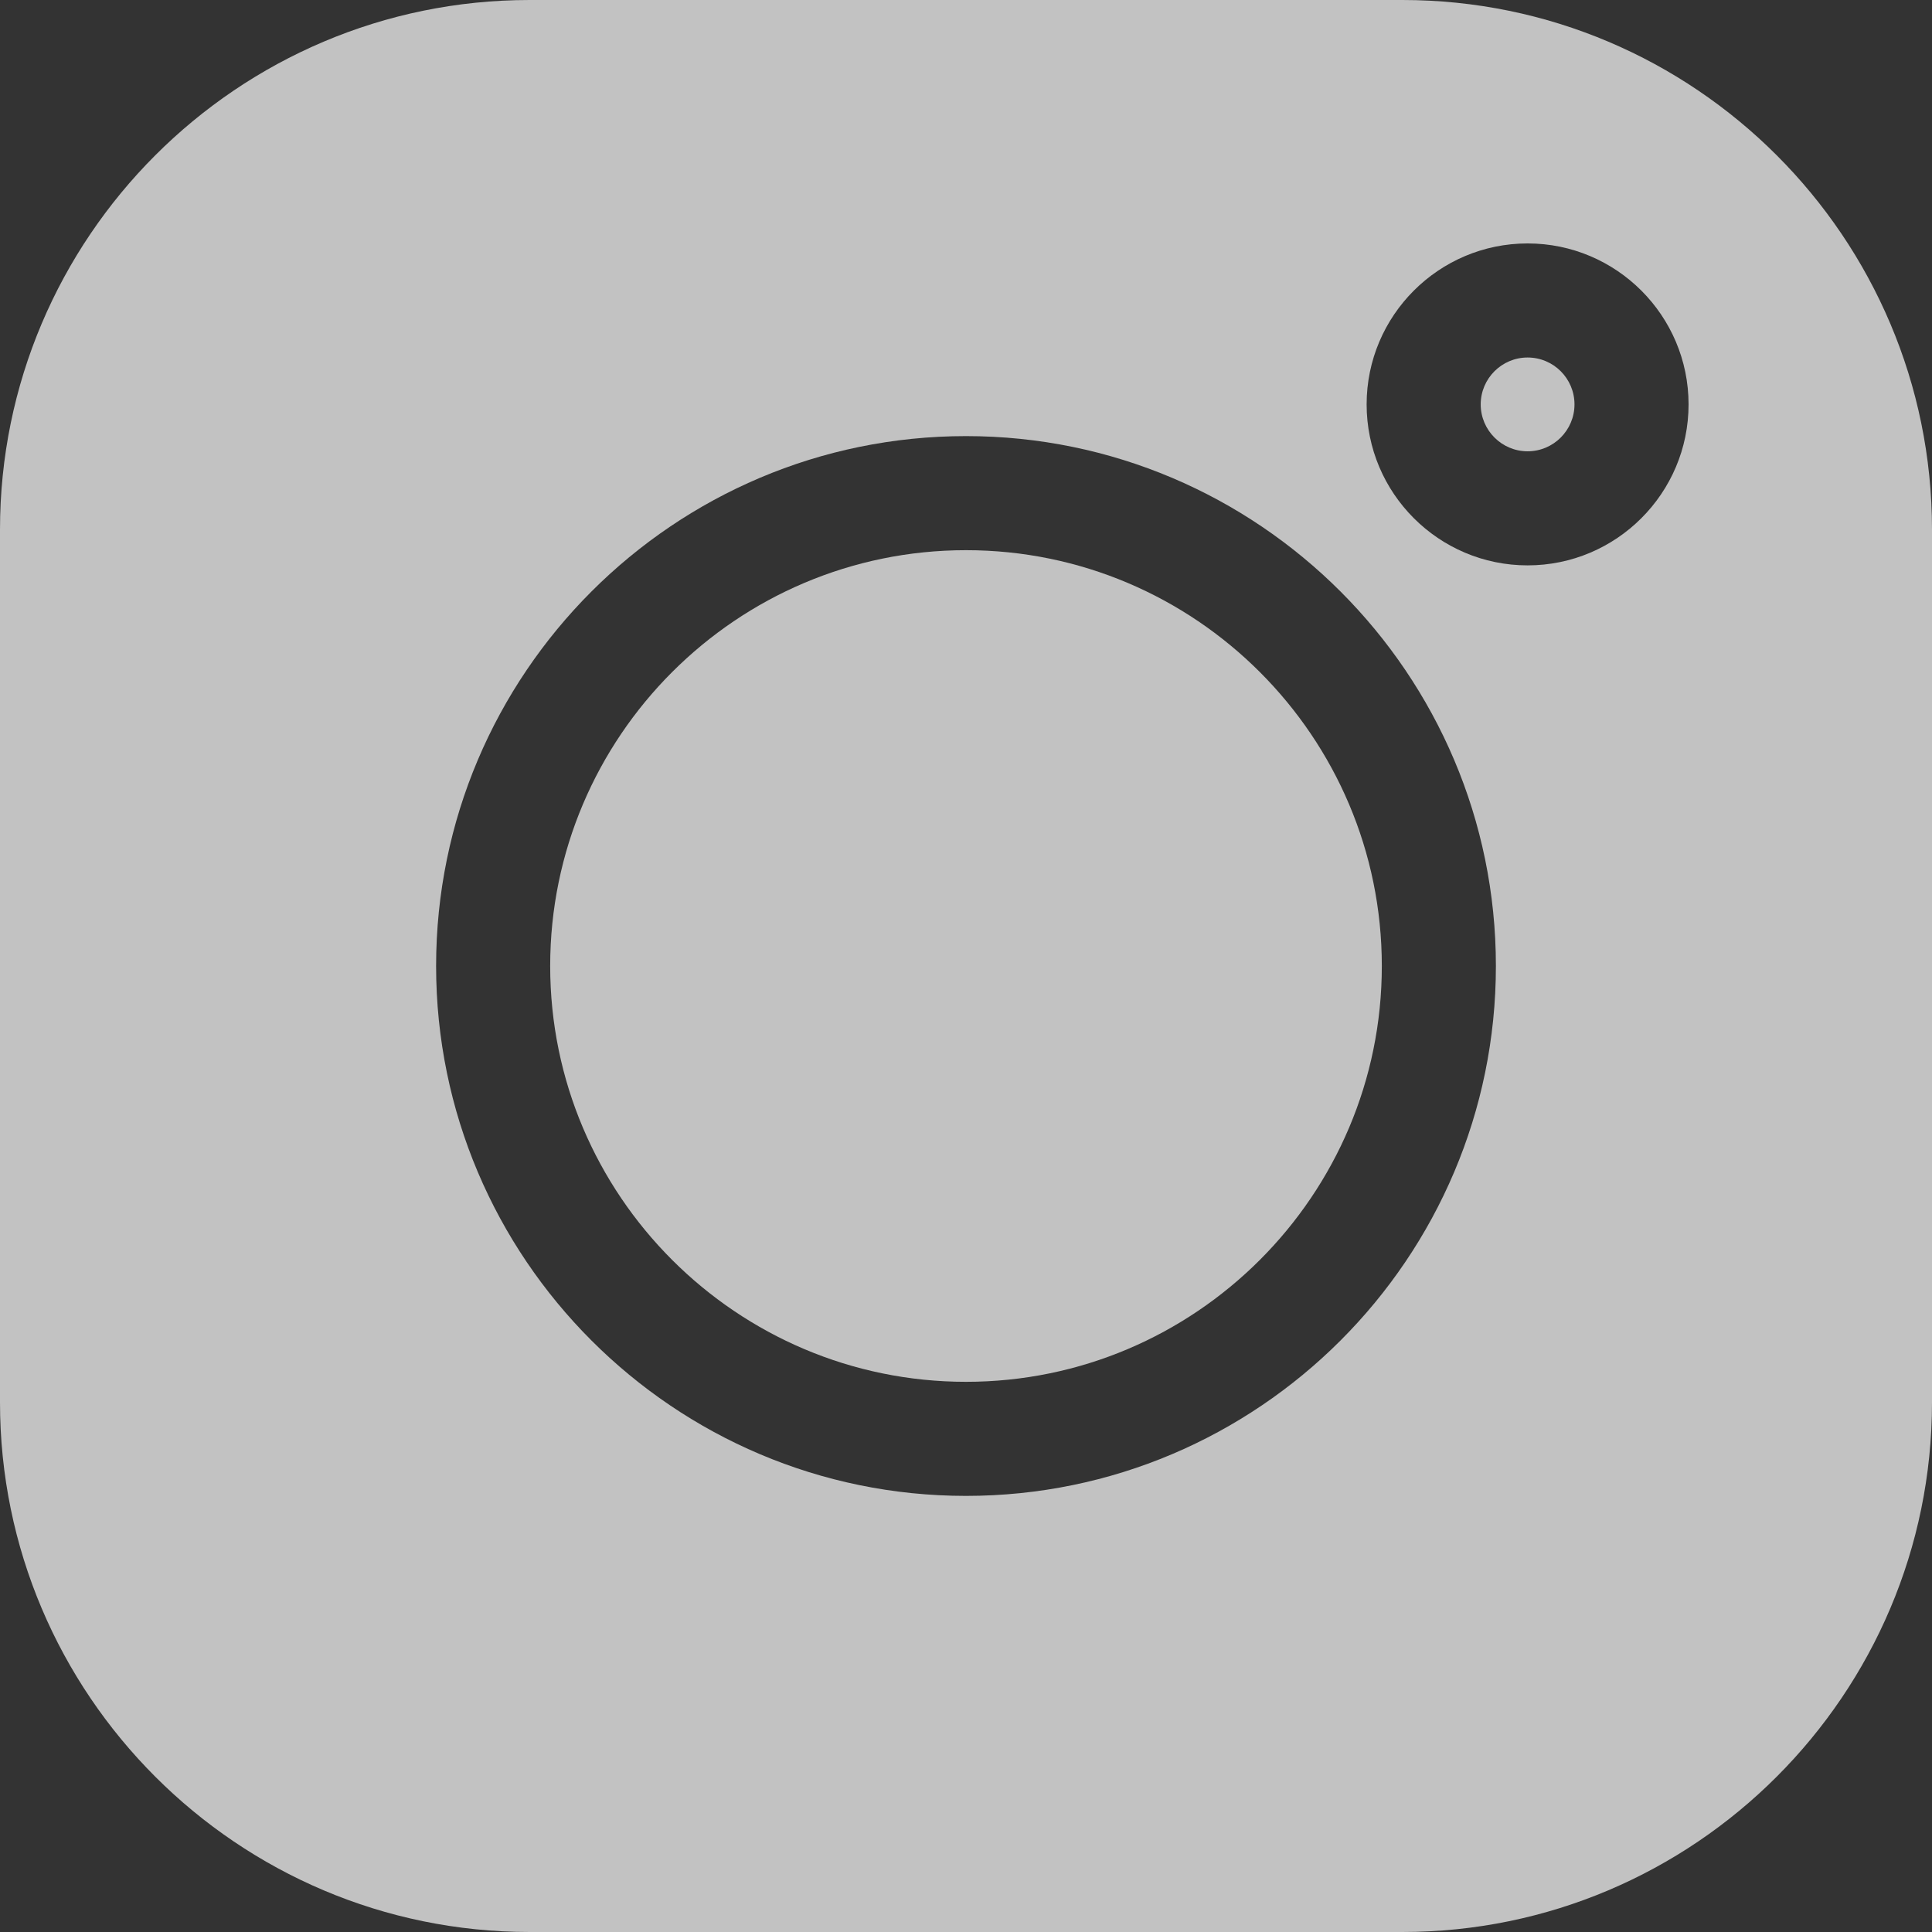 <svg width="22" height="22" viewBox="0 0 22 22" fill="none" xmlns="http://www.w3.org/2000/svg">
<rect x="0" y="0" width="22" height="22" fill="#333333" stroke="none"/>
<g clip-path="url(#clip0_828_14851)">
<path d="M17.395 4.071C17.101 4.071 16.861 4.31 16.861 4.605C16.861 4.899 17.101 5.139 17.395 5.139C17.69 5.139 17.929 4.899 17.929 4.605C17.929 4.31 17.69 4.071 17.395 4.071Z" fill="white" fill-opacity="0.7"/>
<path d="M11 6.265C8.389 6.265 6.265 8.389 6.265 11C6.265 13.611 8.389 15.735 11 15.735C13.611 15.735 15.735 13.611 15.735 11C15.735 8.389 13.611 6.265 11 6.265Z" fill="white" fill-opacity="0.7"/>
<path d="M15.969 0H6.031C2.705 0 0 2.705 0 6.031V15.969C0 19.295 2.705 22 6.031 22H15.969C19.295 22 22 19.294 22 15.969V6.031C22 2.705 19.295 0 15.969 0ZM11 17.034C7.673 17.034 4.966 14.327 4.966 11C4.966 7.673 7.673 4.966 11 4.966C14.327 4.966 17.034 7.673 17.034 11C17.034 14.327 14.327 17.034 11 17.034ZM17.395 6.438C16.384 6.438 15.562 5.616 15.562 4.605C15.562 3.594 16.384 2.772 17.395 2.772C18.406 2.772 19.228 3.594 19.228 4.605C19.228 5.616 18.406 6.438 17.395 6.438Z" fill="white" fill-opacity="0.7"/>
</g>
<defs>
<clipPath id="clip0_828_14851">
<rect width="22" height="22" fill="white"/>
</clipPath>
</defs>
</svg>
